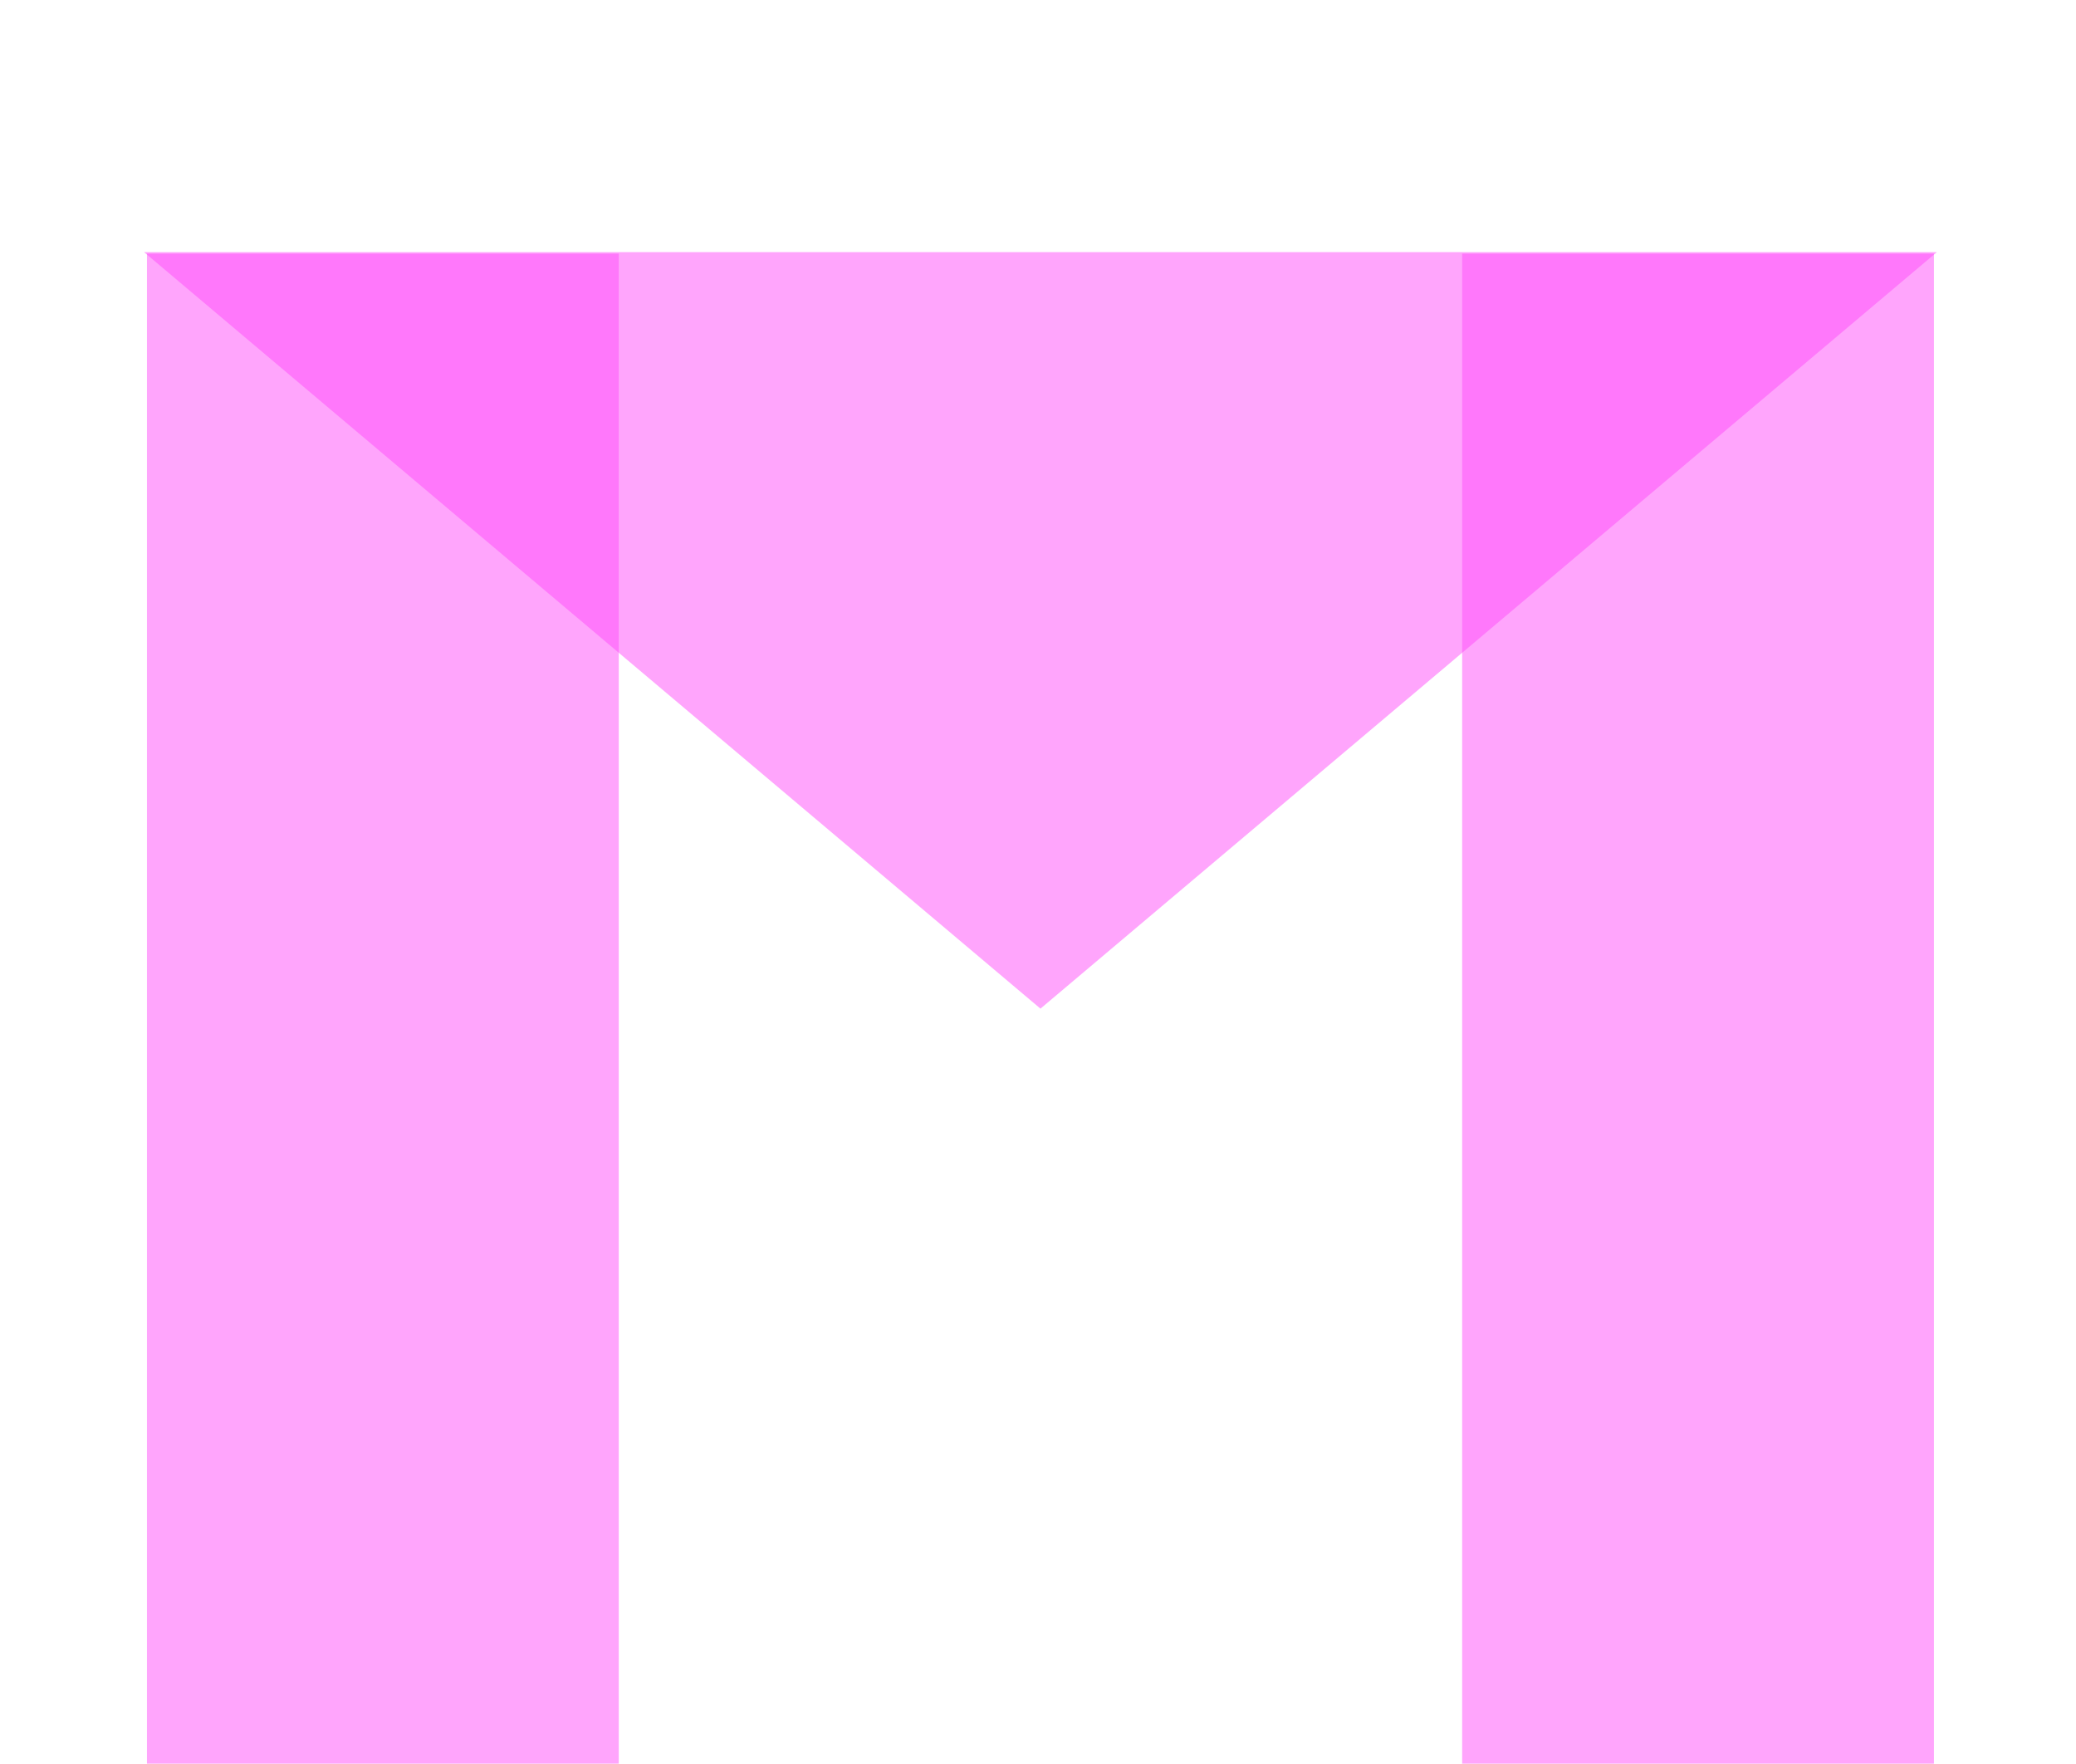 <svg width="352" height="299" viewBox="0 0 352 299" fill="none" xmlns="http://www.w3.org/2000/svg">
<rect x="24.917" y="43" width="80" height="256" fill="#FF4DFB" fill-opacity="0.5"/>
<rect x="247.917" y="43" width="80" height="256" fill="#FF4DFB" fill-opacity="0.5"/>
<path d="M176.417 171L24.43 42.75L328.405 42.75L176.417 171Z" fill="#FF4DFB" fill-opacity="0.5"/>
</svg>
